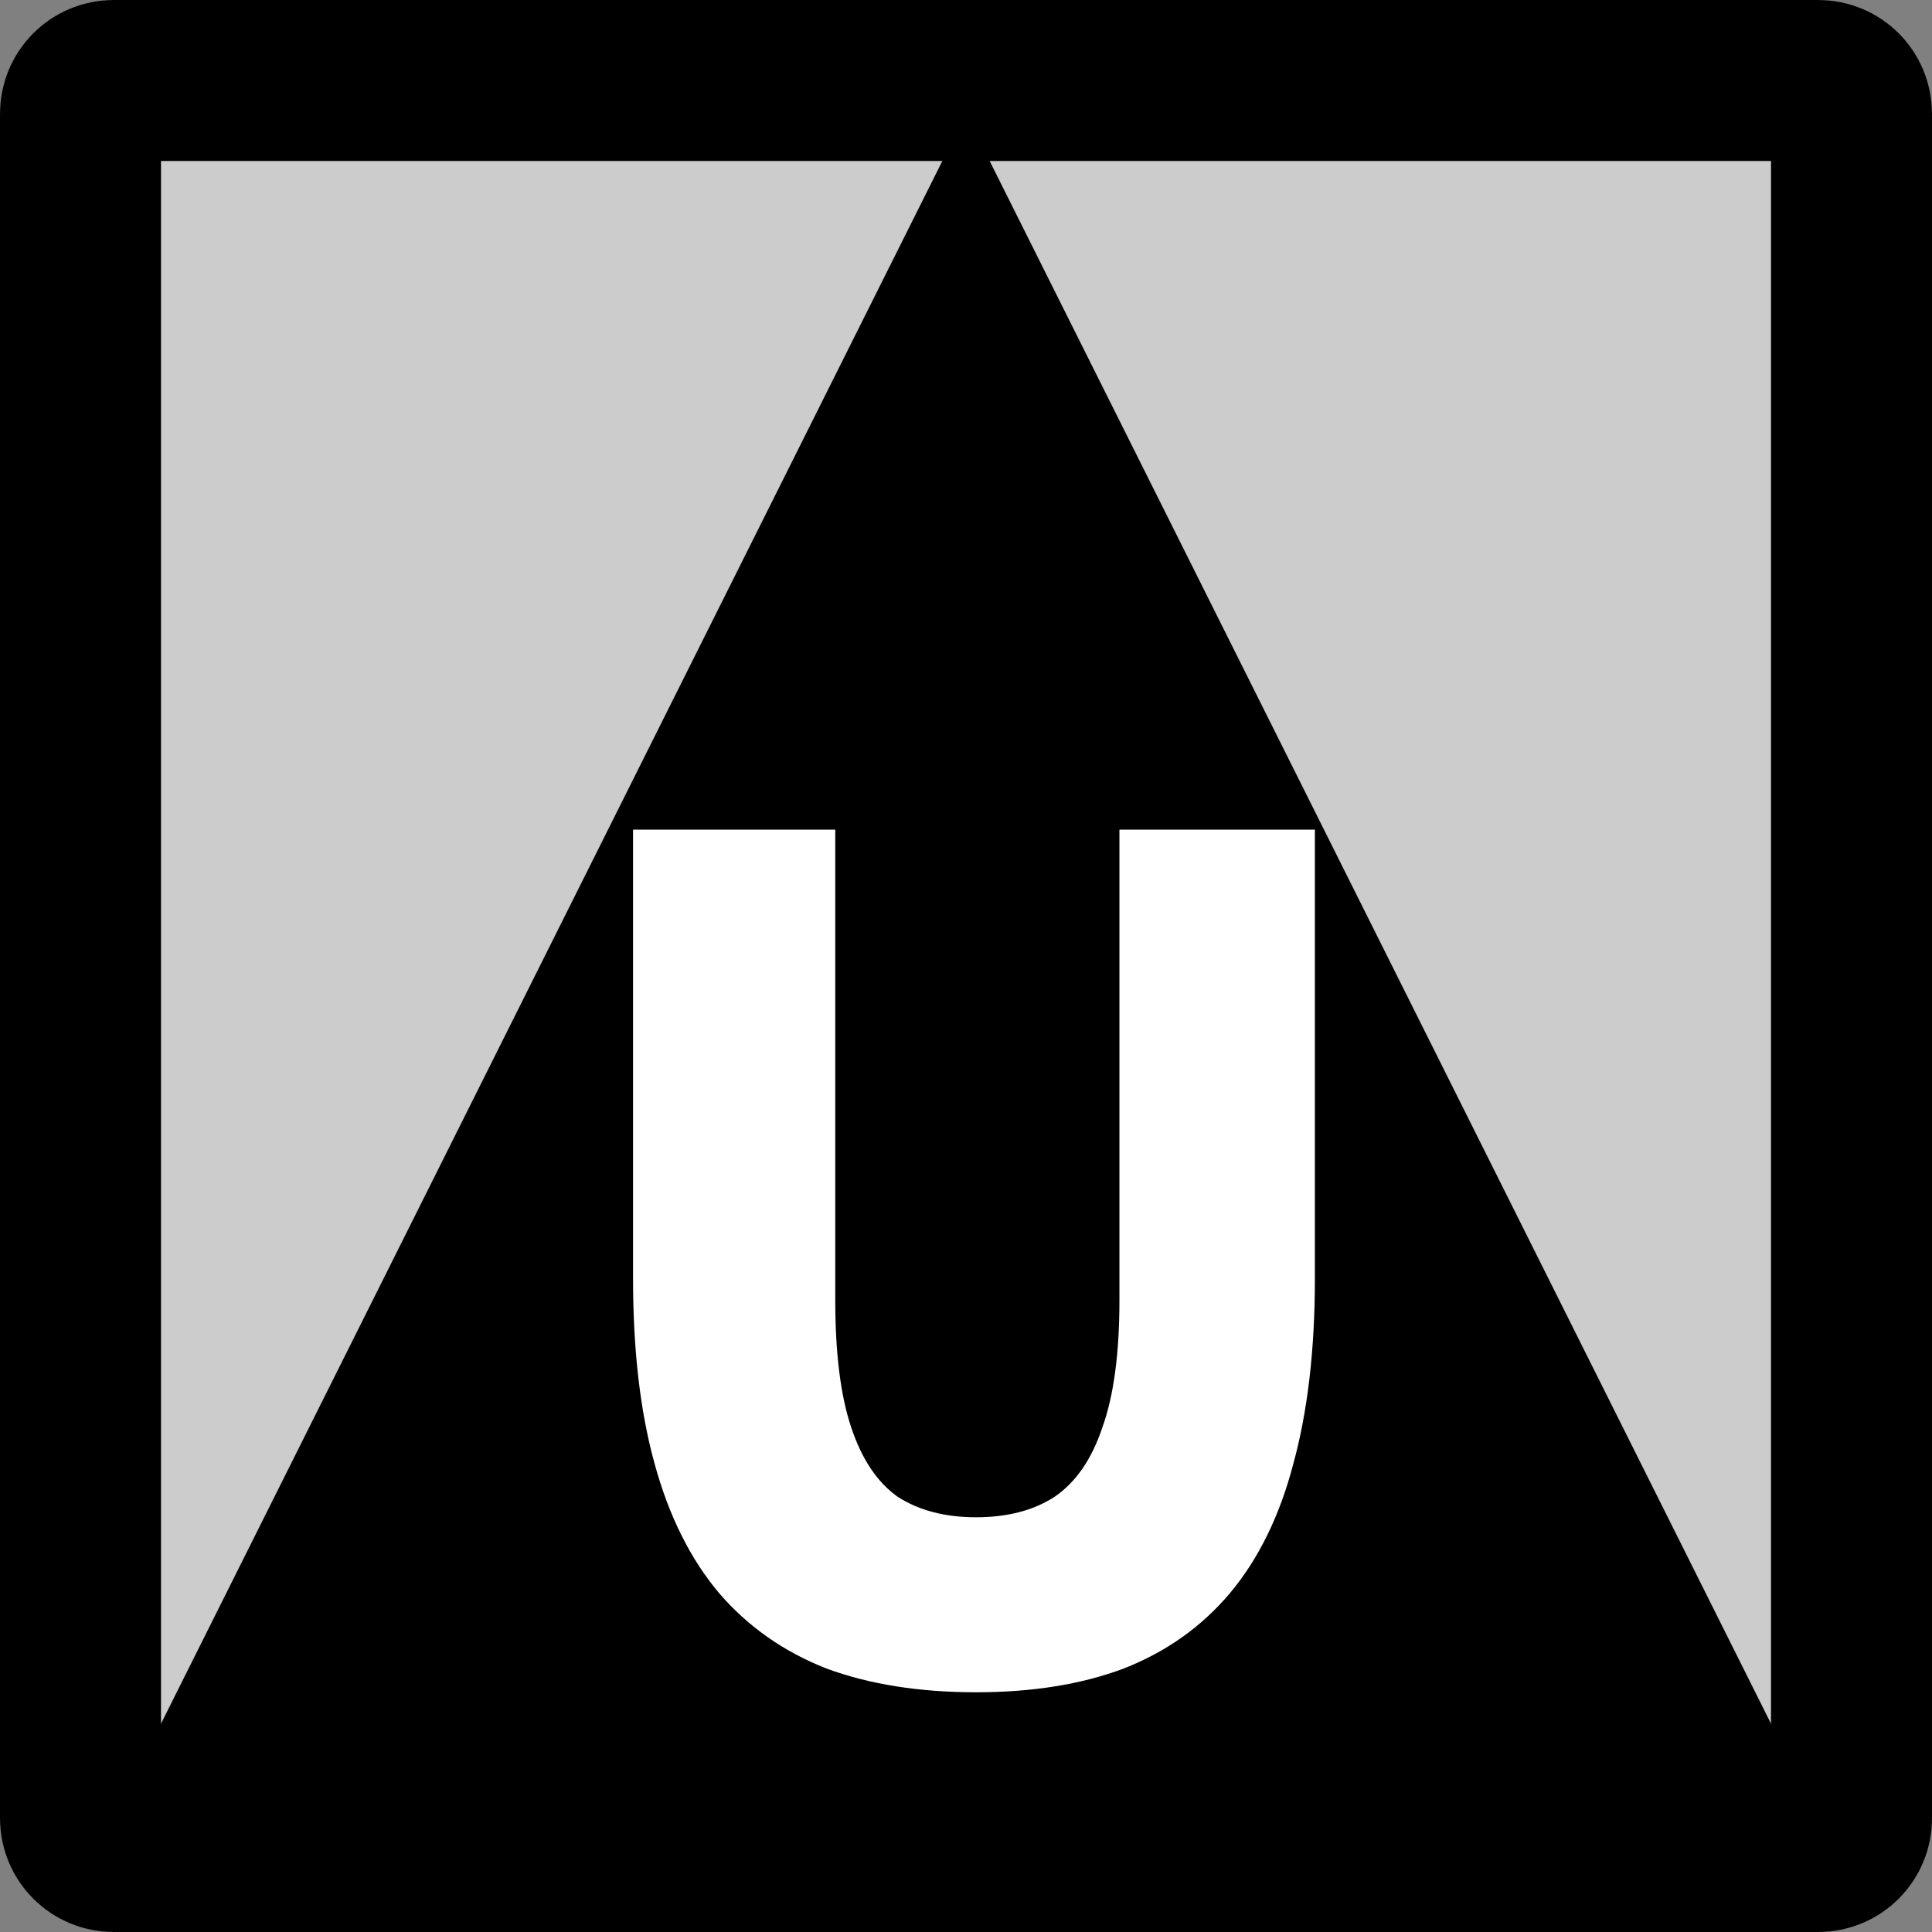 <svg width="12" height="12" viewBox="0 0 12 12" fill="none" xmlns="http://www.w3.org/2000/svg">
<rect x="0" y="0" width="12" height="12" fill="#808080" stroke="none"/>
<path d="M0.706 0.5H11.294C11.408 0.5 11.5 0.592 11.5 0.706V11.294C11.5 11.408 11.408 11.5 11.294 11.5H0.706C0.592 11.5 0.5 11.408 0.5 11.294V0.706C0.5 0.592 0.592 0.5 0.706 0.5Z" fill="#CCCCCC" stroke="black"/>
<path d="M11.294 11.294H0.706L6 0.706L11.294 11.294Z" fill="black"/>
<path d="M6.063 10.511C5.71 10.511 5.4 10.462 5.132 10.363C4.868 10.259 4.647 10.104 4.468 9.897C4.289 9.685 4.155 9.417 4.066 9.092C3.976 8.767 3.932 8.384 3.932 7.942V5.153H5.188V8.076C5.188 8.405 5.221 8.669 5.287 8.866C5.353 9.064 5.449 9.207 5.576 9.297C5.708 9.382 5.87 9.424 6.063 9.424C6.256 9.424 6.419 9.382 6.55 9.297C6.682 9.207 6.781 9.064 6.847 8.866C6.918 8.669 6.953 8.405 6.953 8.076V5.153H8.167V7.942C8.167 8.384 8.122 8.767 8.033 9.092C7.948 9.417 7.816 9.685 7.638 9.897C7.463 10.104 7.245 10.259 6.981 10.363C6.718 10.462 6.412 10.511 6.063 10.511Z" fill="white"/>
</svg>
